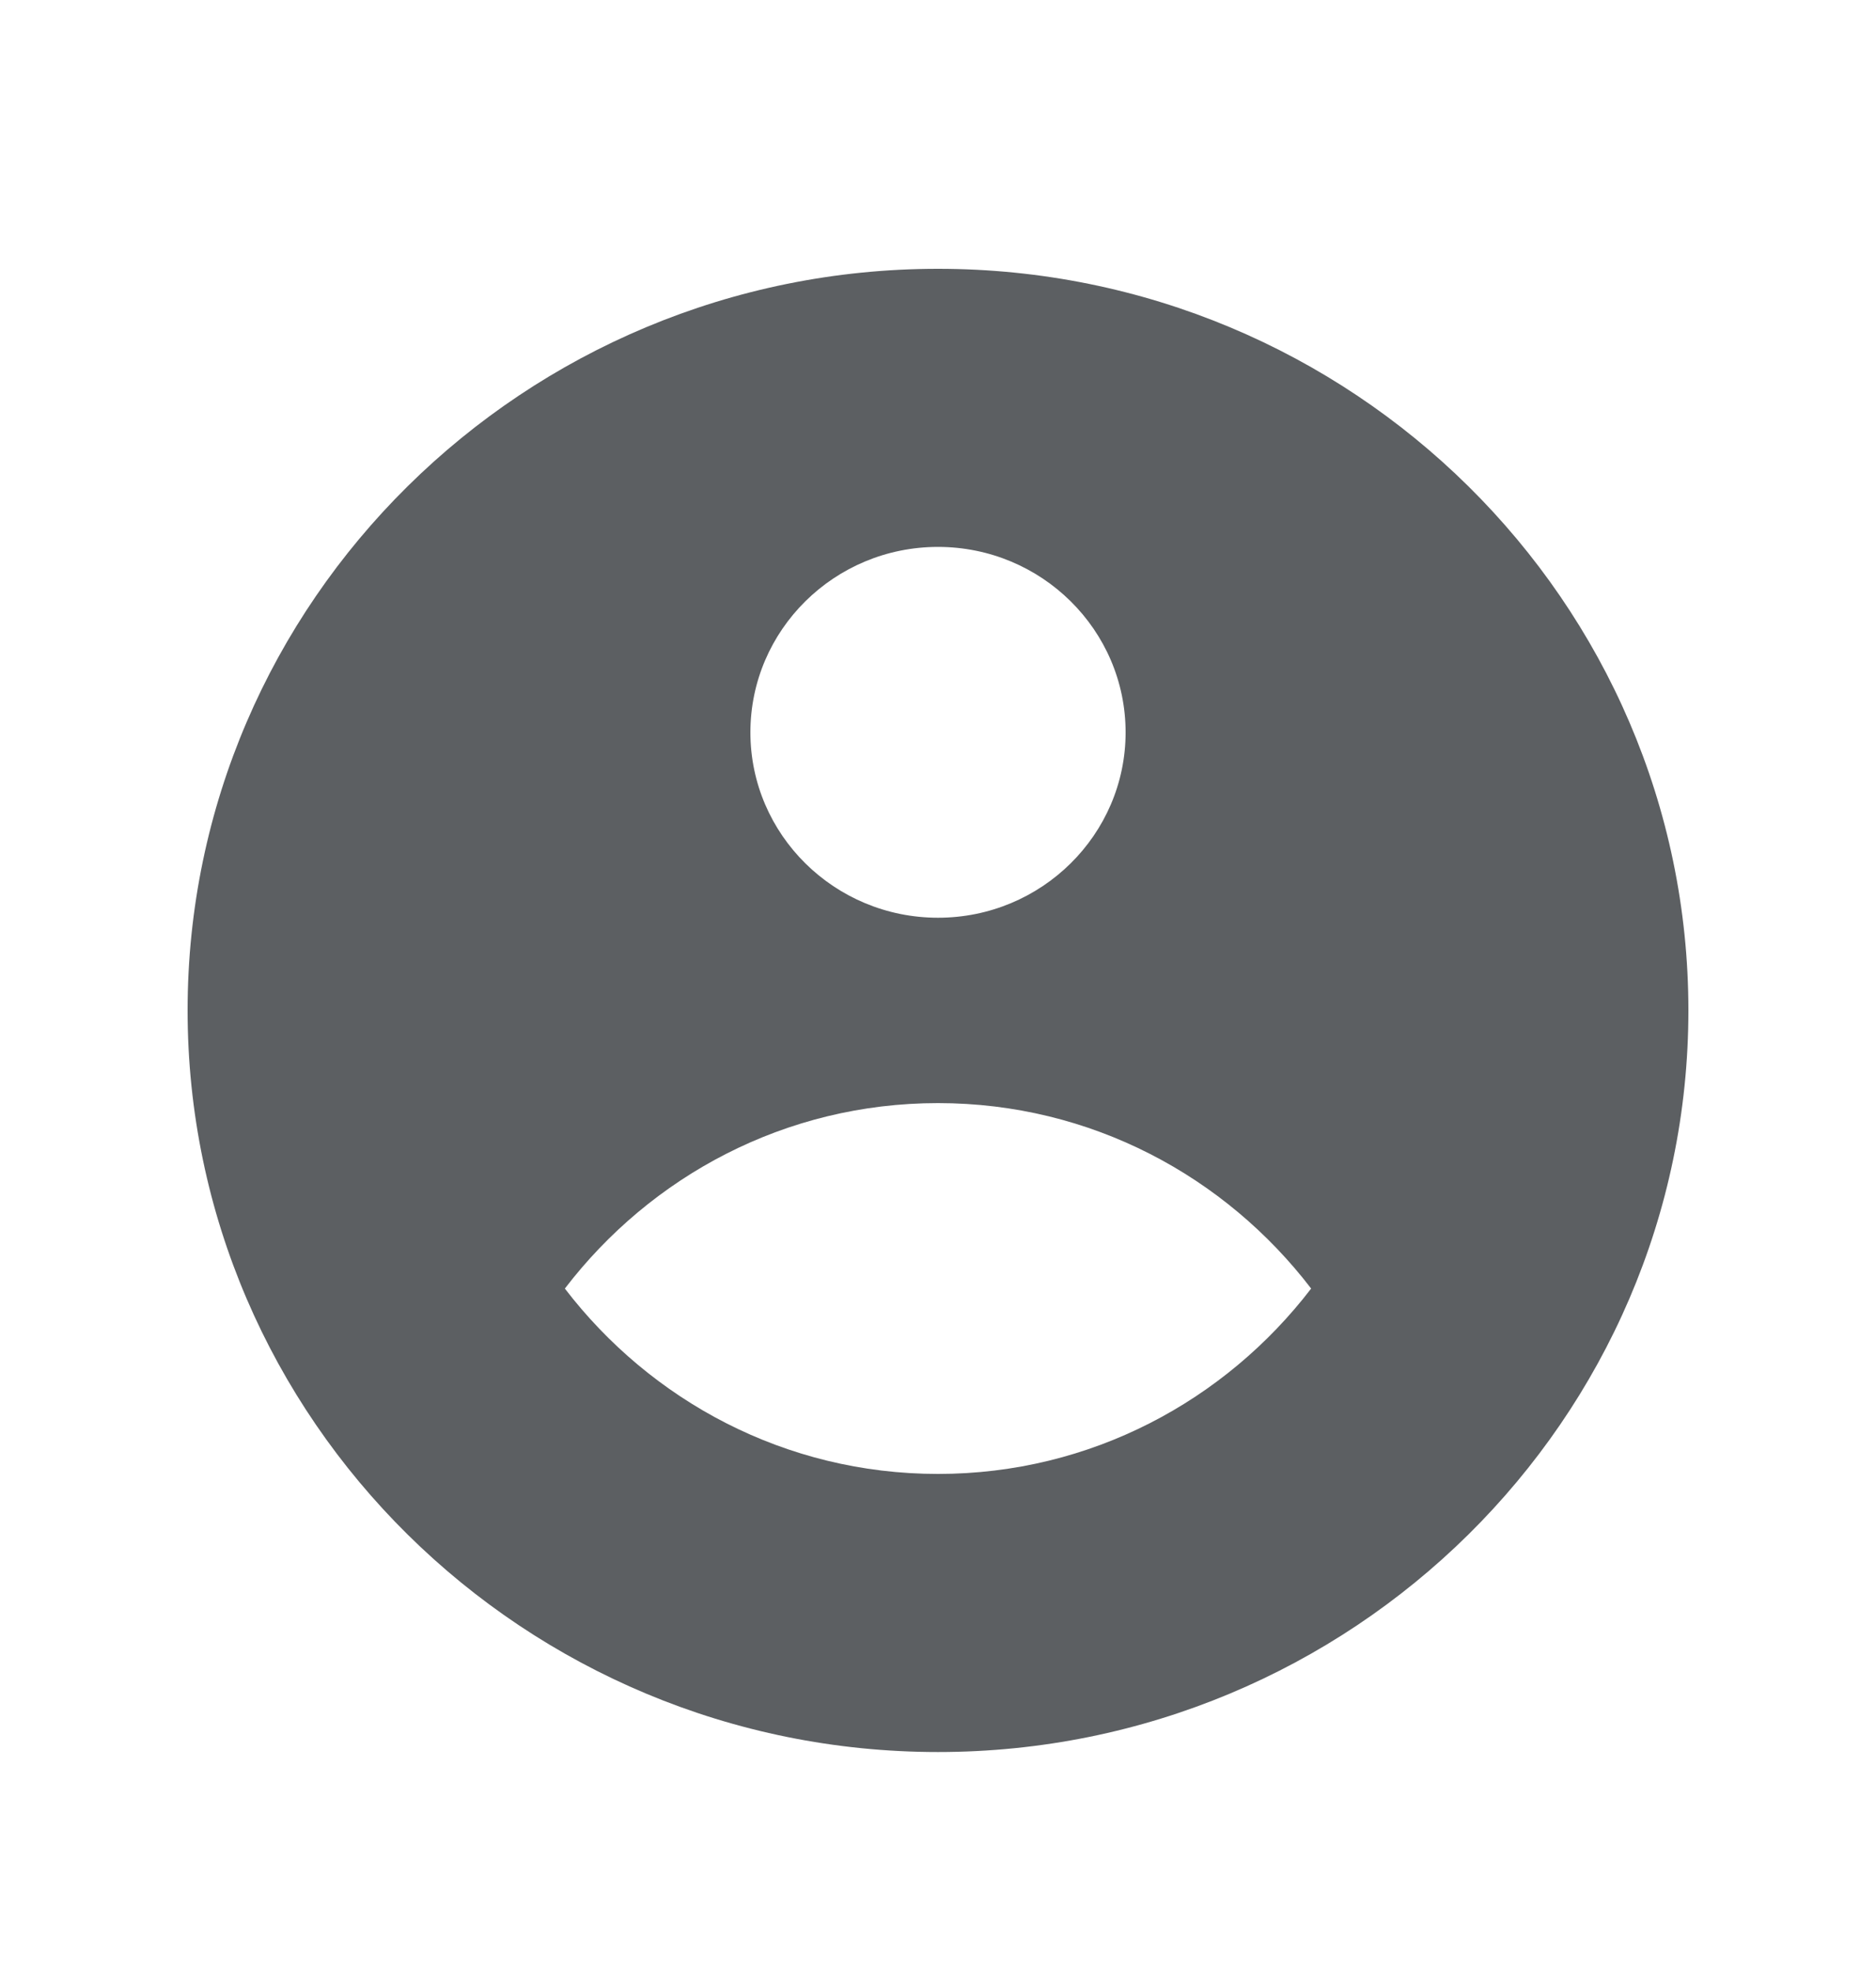 <svg width="20" height="21" viewBox="0 0 20 21" fill="none" xmlns="http://www.w3.org/2000/svg">
<path fill-rule="evenodd" clip-rule="evenodd" d="M10 15.704C8.369 15.704 6.936 14.921 6.022 13.729C6.936 12.535 8.369 11.753 10 11.753C11.631 11.753 13.064 12.535 13.978 13.729C13.064 14.921 11.631 15.704 10 15.704ZM10 5.827C11.104 5.827 12 6.713 12 7.803C12 8.892 11.104 9.778 10 9.778C8.896 9.778 8 8.892 8 7.803C8 6.713 8.896 5.827 10 5.827ZM10 2.864C5.589 2.864 2 6.409 2 10.765C2 15.122 5.589 18.667 10 18.667C14.411 18.667 18 15.122 18 10.765C18 6.409 14.411 2.864 10 2.864Z" fill="#5C5F62"/>
</svg>
